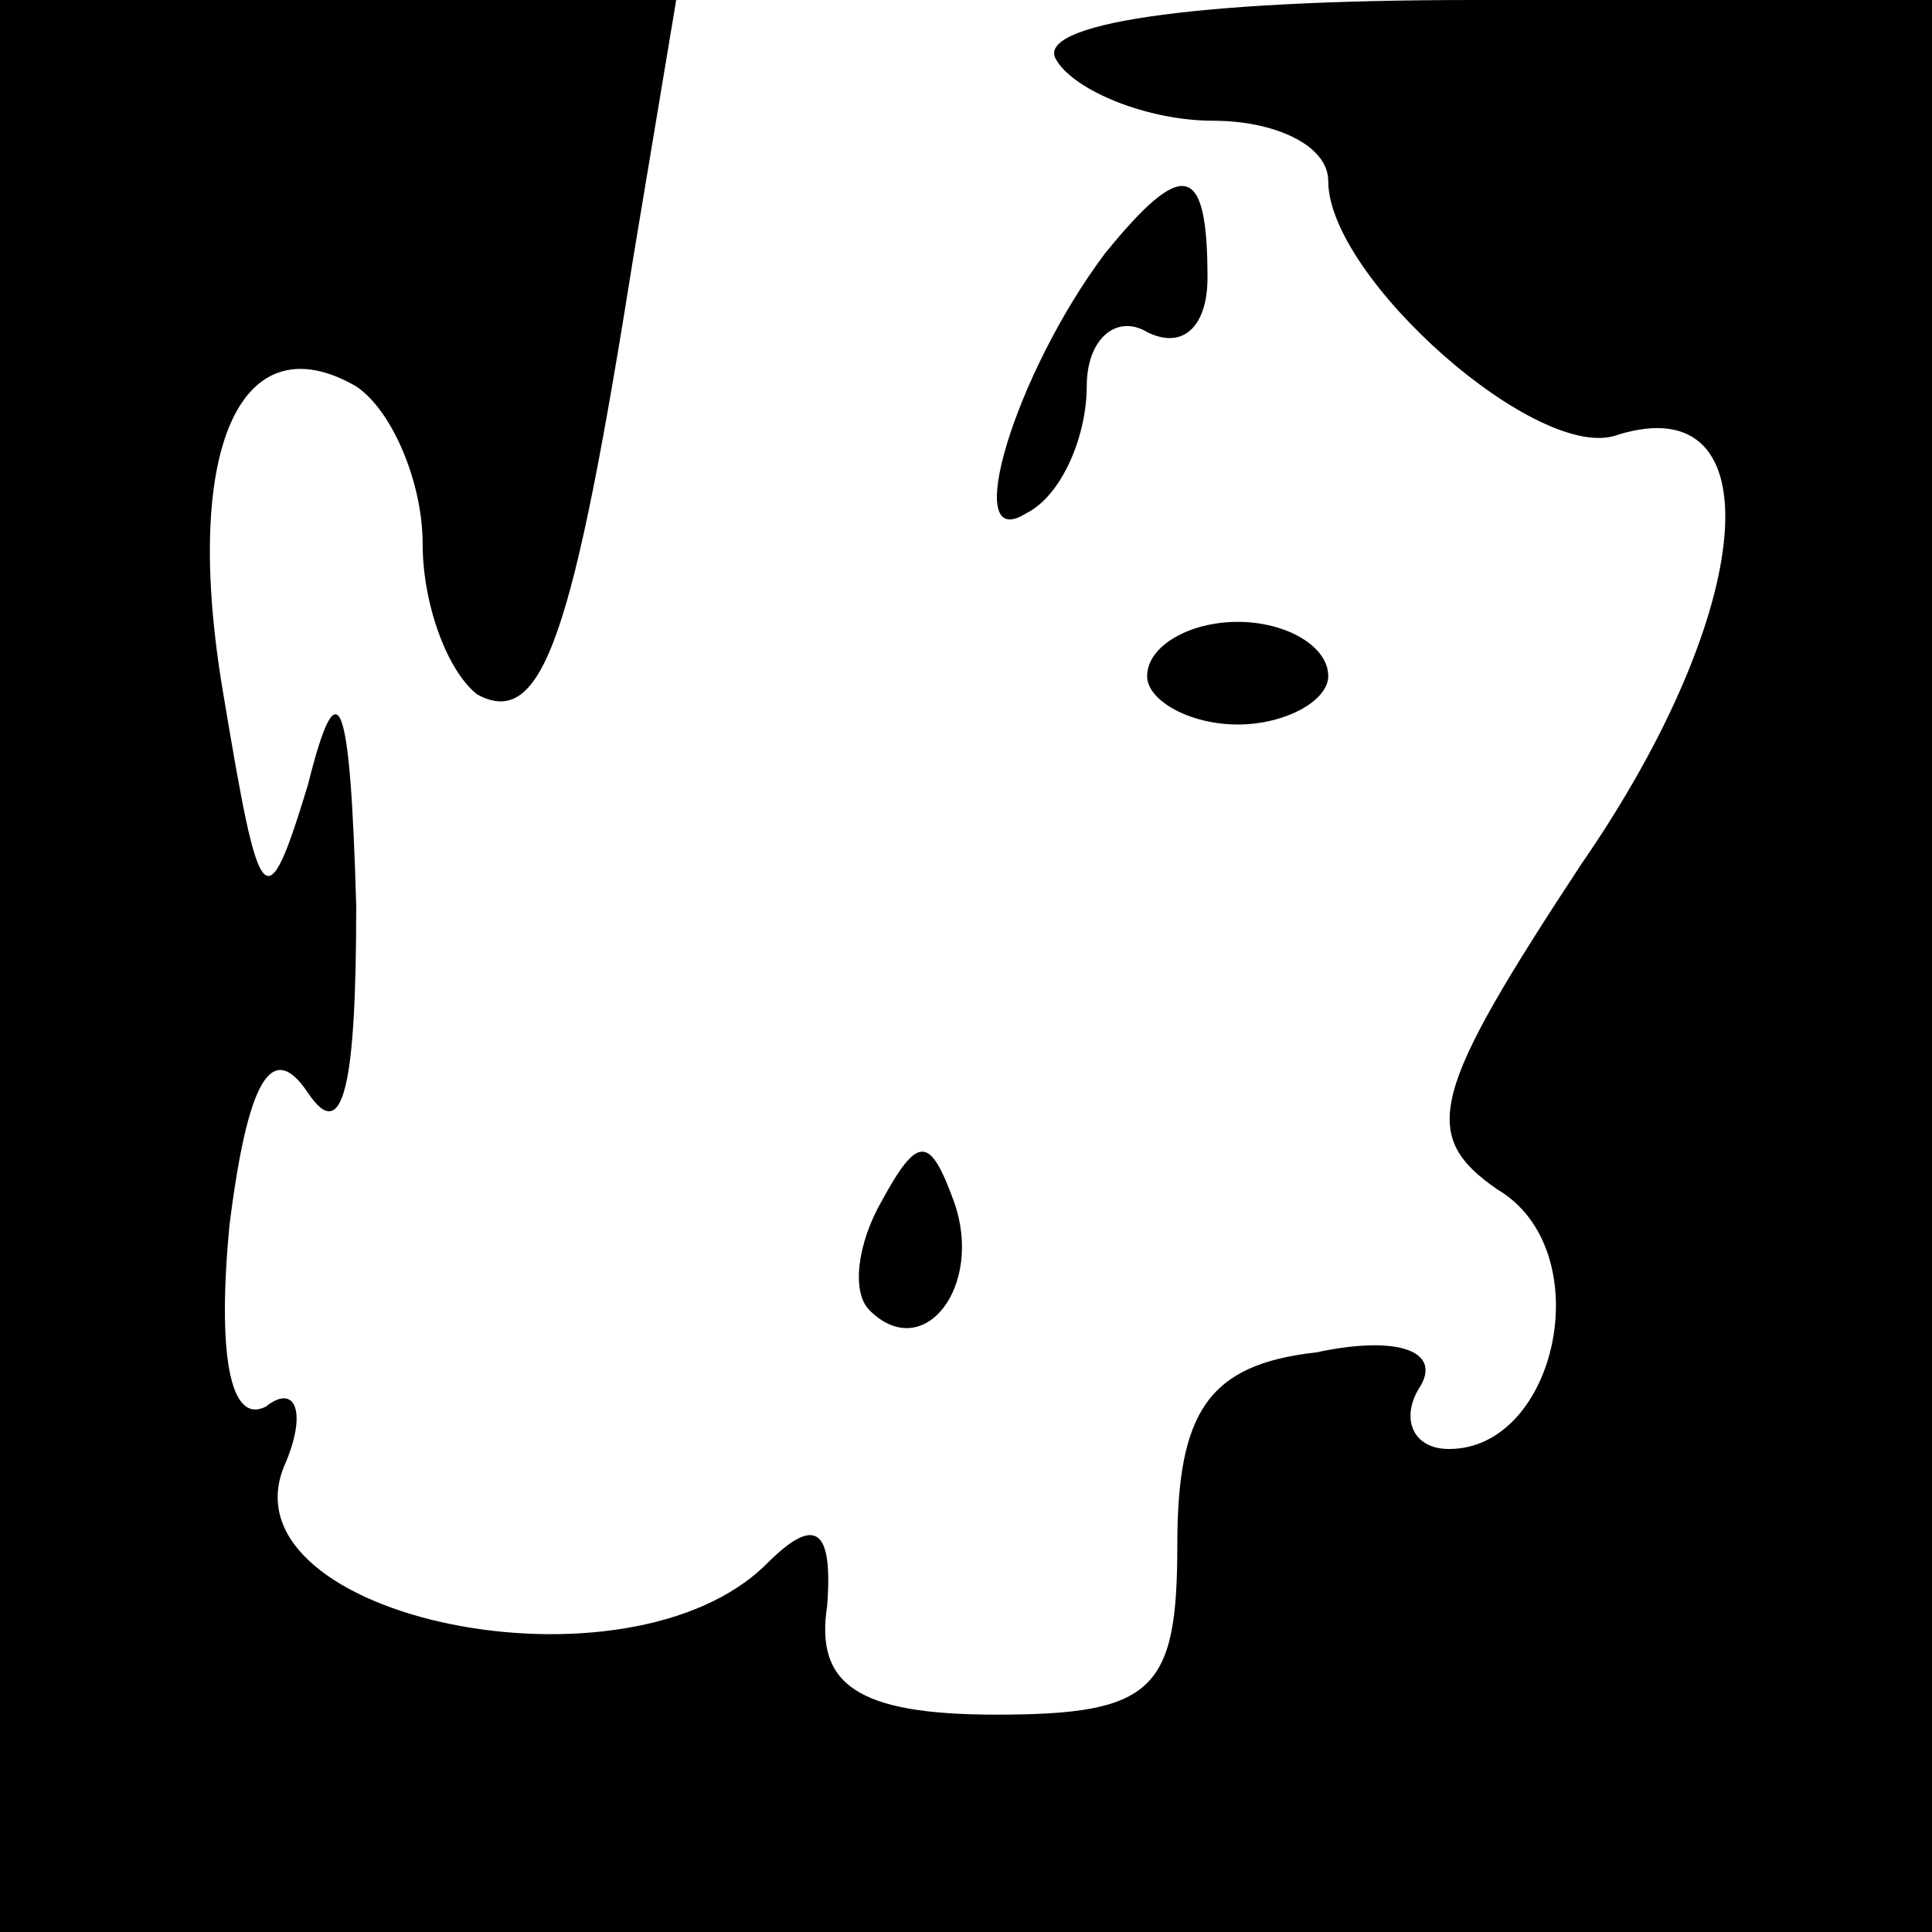 <?xml version="1.0" standalone="no"?>
<!DOCTYPE svg PUBLIC "-//W3C//DTD SVG 20010904//EN"
 "http://www.w3.org/TR/2001/REC-SVG-20010904/DTD/svg10.dtd">
<svg version="1.0" xmlns="http://www.w3.org/2000/svg"
 width="32pt" height="32pt" viewBox="0 0 32 32"
 preserveAspectRatio="xMidYMid meet">
<g transform="translate(0,32) scale(0.1,-0.1)"
fill="#000000" stroke="none">
<path fill="#000000" stroke="none" d="M0 160 l0 -160 160 0 160 0 0 160 0
160 -76 0 c-47 0 -73 -4 -69 -10 3 -5 15 -10 26 -10 10 0 19 -4 19 -10 0 -16
35 -47 48 -42 26 8 23 -29 -6 -71 -25 -38 -27 -45 -14 -54 17 -10 10 -43 -8
-43 -6 0 -8 5 -5 10 4 6 -3 9 -17 6 -18 -2 -23 -10 -23 -32 0 -24 -4 -28 -30
-28 -23 0 -30 5 -28 18 1 13 -2 15 -10 7 -23 -23 -90 -9 -80 16 4 9 2 14 -3
10 -6 -3 -8 9 -6 30 3 24 7 31 13 22 6 -9 8 2 8 31 -1 35 -3 40 -8 20 -7 -23
-8 -21 -14 15 -7 41 3 62 22 51 6 -4 11 -16 11 -26 0 -10 4 -21 9 -25 11 -6
16 10 26 73 l7 42 -56 0 -56 0 0 -160z"/>
<path fill="#000000" stroke="none" d="M183 278 c-15 -20 -24 -50 -13 -43 6 3
10 13 10 21 0 8 5 12 10 9 6 -3 10 1 10 9 0 19 -4 20 -17 4z"/>
<path fill="#000000" stroke="none" d="M190 208 c0 -4 7 -8 15 -8 8 0 15 4 15
8 0 5 -7 9 -15 9 -8 0 -15 -4 -15 -9z"/>
<path fill="#000000" stroke="none" d="M146 121 c-4 -7 -5 -15 -2 -18 9 -9 19
4 14 18 -4 11 -6 11 -12 0z"/>
</g>
</svg>
